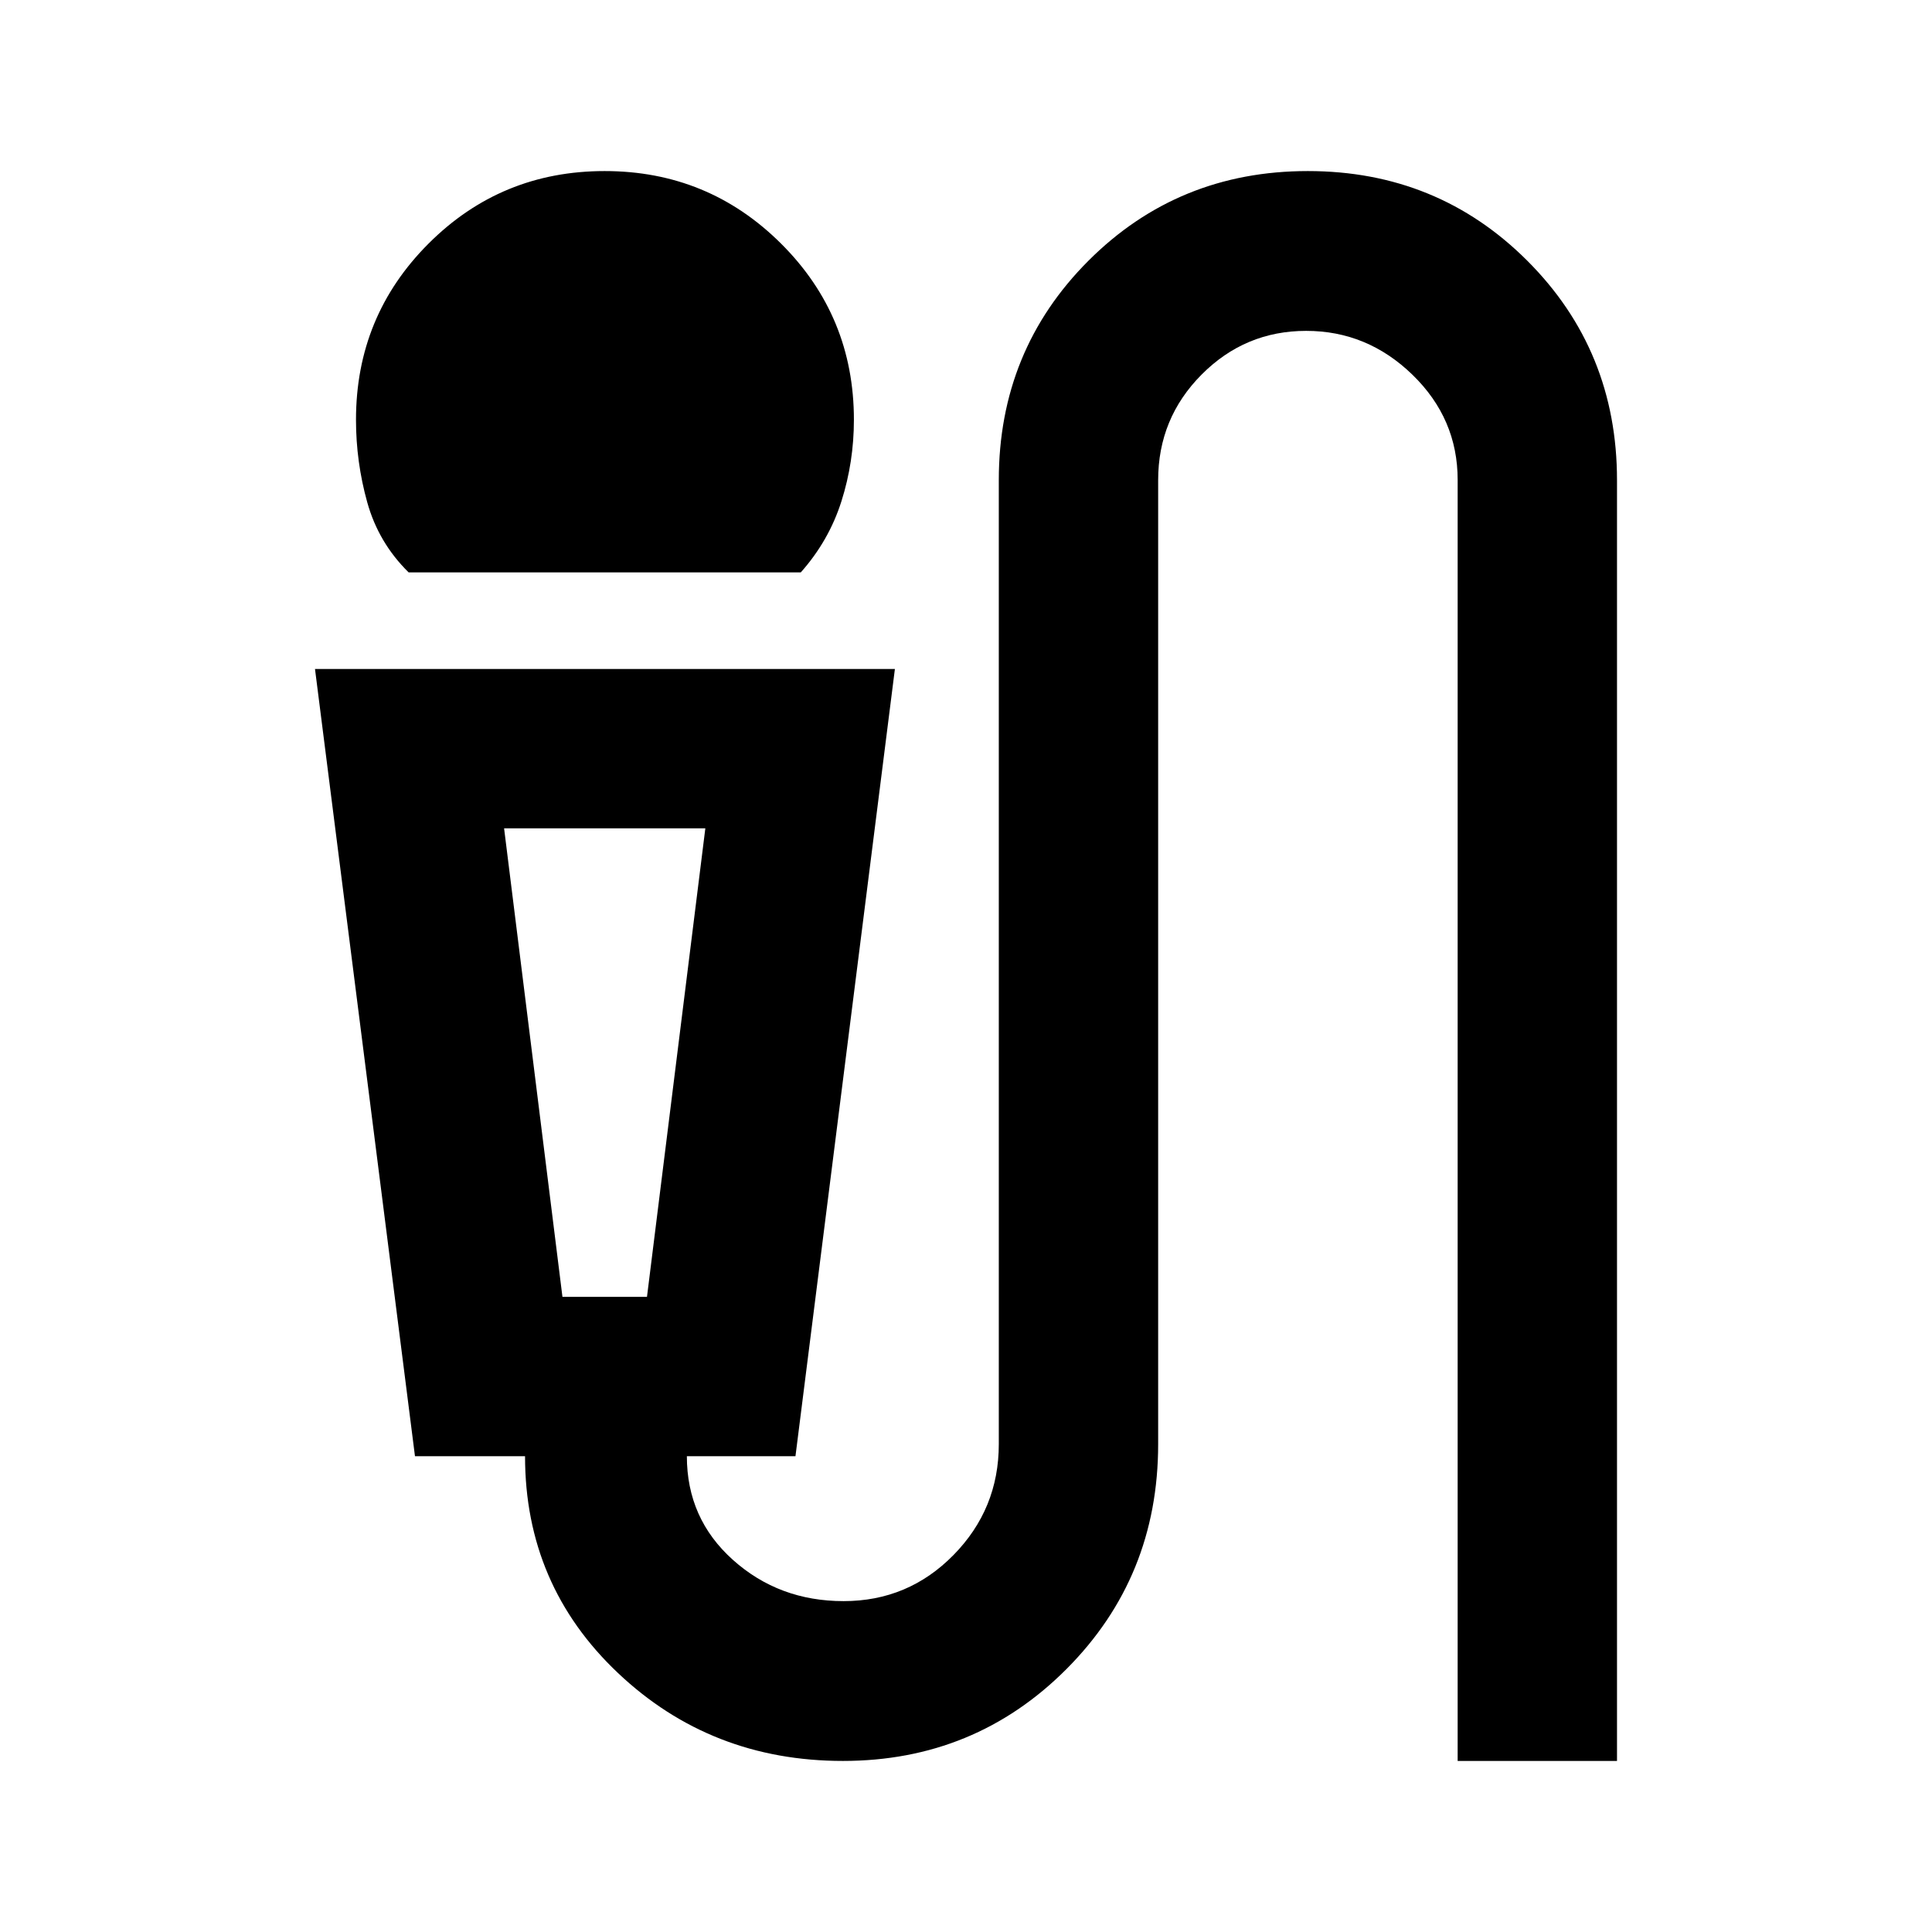 <svg xmlns="http://www.w3.org/2000/svg" height="20" viewBox="0 -960 960 960" width="20"><path d="M203.04-675.59q-14.95-14.71-20.55-34.79-5.6-20.08-5.6-41.03 0-51.5 36.04-87.54Q248.96-875 300.44-875q51.47 0 87.67 36.05 36.19 36.04 36.19 87.54 0 20.95-6.21 40.53-6.22 19.58-20.18 35.29H203.04ZM418.84-85q-65.57 0-111.76-43.68-46.19-43.68-46.19-107.73H206.2l-49.68-391.18h288.15l-49.41 391.18H341.3q0 31 22.88 51.5t55 20.5q32.12 0 54.62-22.92 22.5-22.91 22.5-55.08v-479q0-64.48 44.55-109.04Q585.39-875 649.86-875t109.04 44.55q44.58 44.56 44.58 109.04V-85H724.3v-636.54q0-30.44-22.45-52.24-22.46-21.81-52.82-21.81-30.37 0-51.96 21.72t-21.59 52.46v479q0 66.05-45.53 111.73Q484.41-85 418.84-85ZM279.48-315.59h42l29-232.82h-100l29 232.82Zm30-232.82h-59 100-41Z"/></svg>